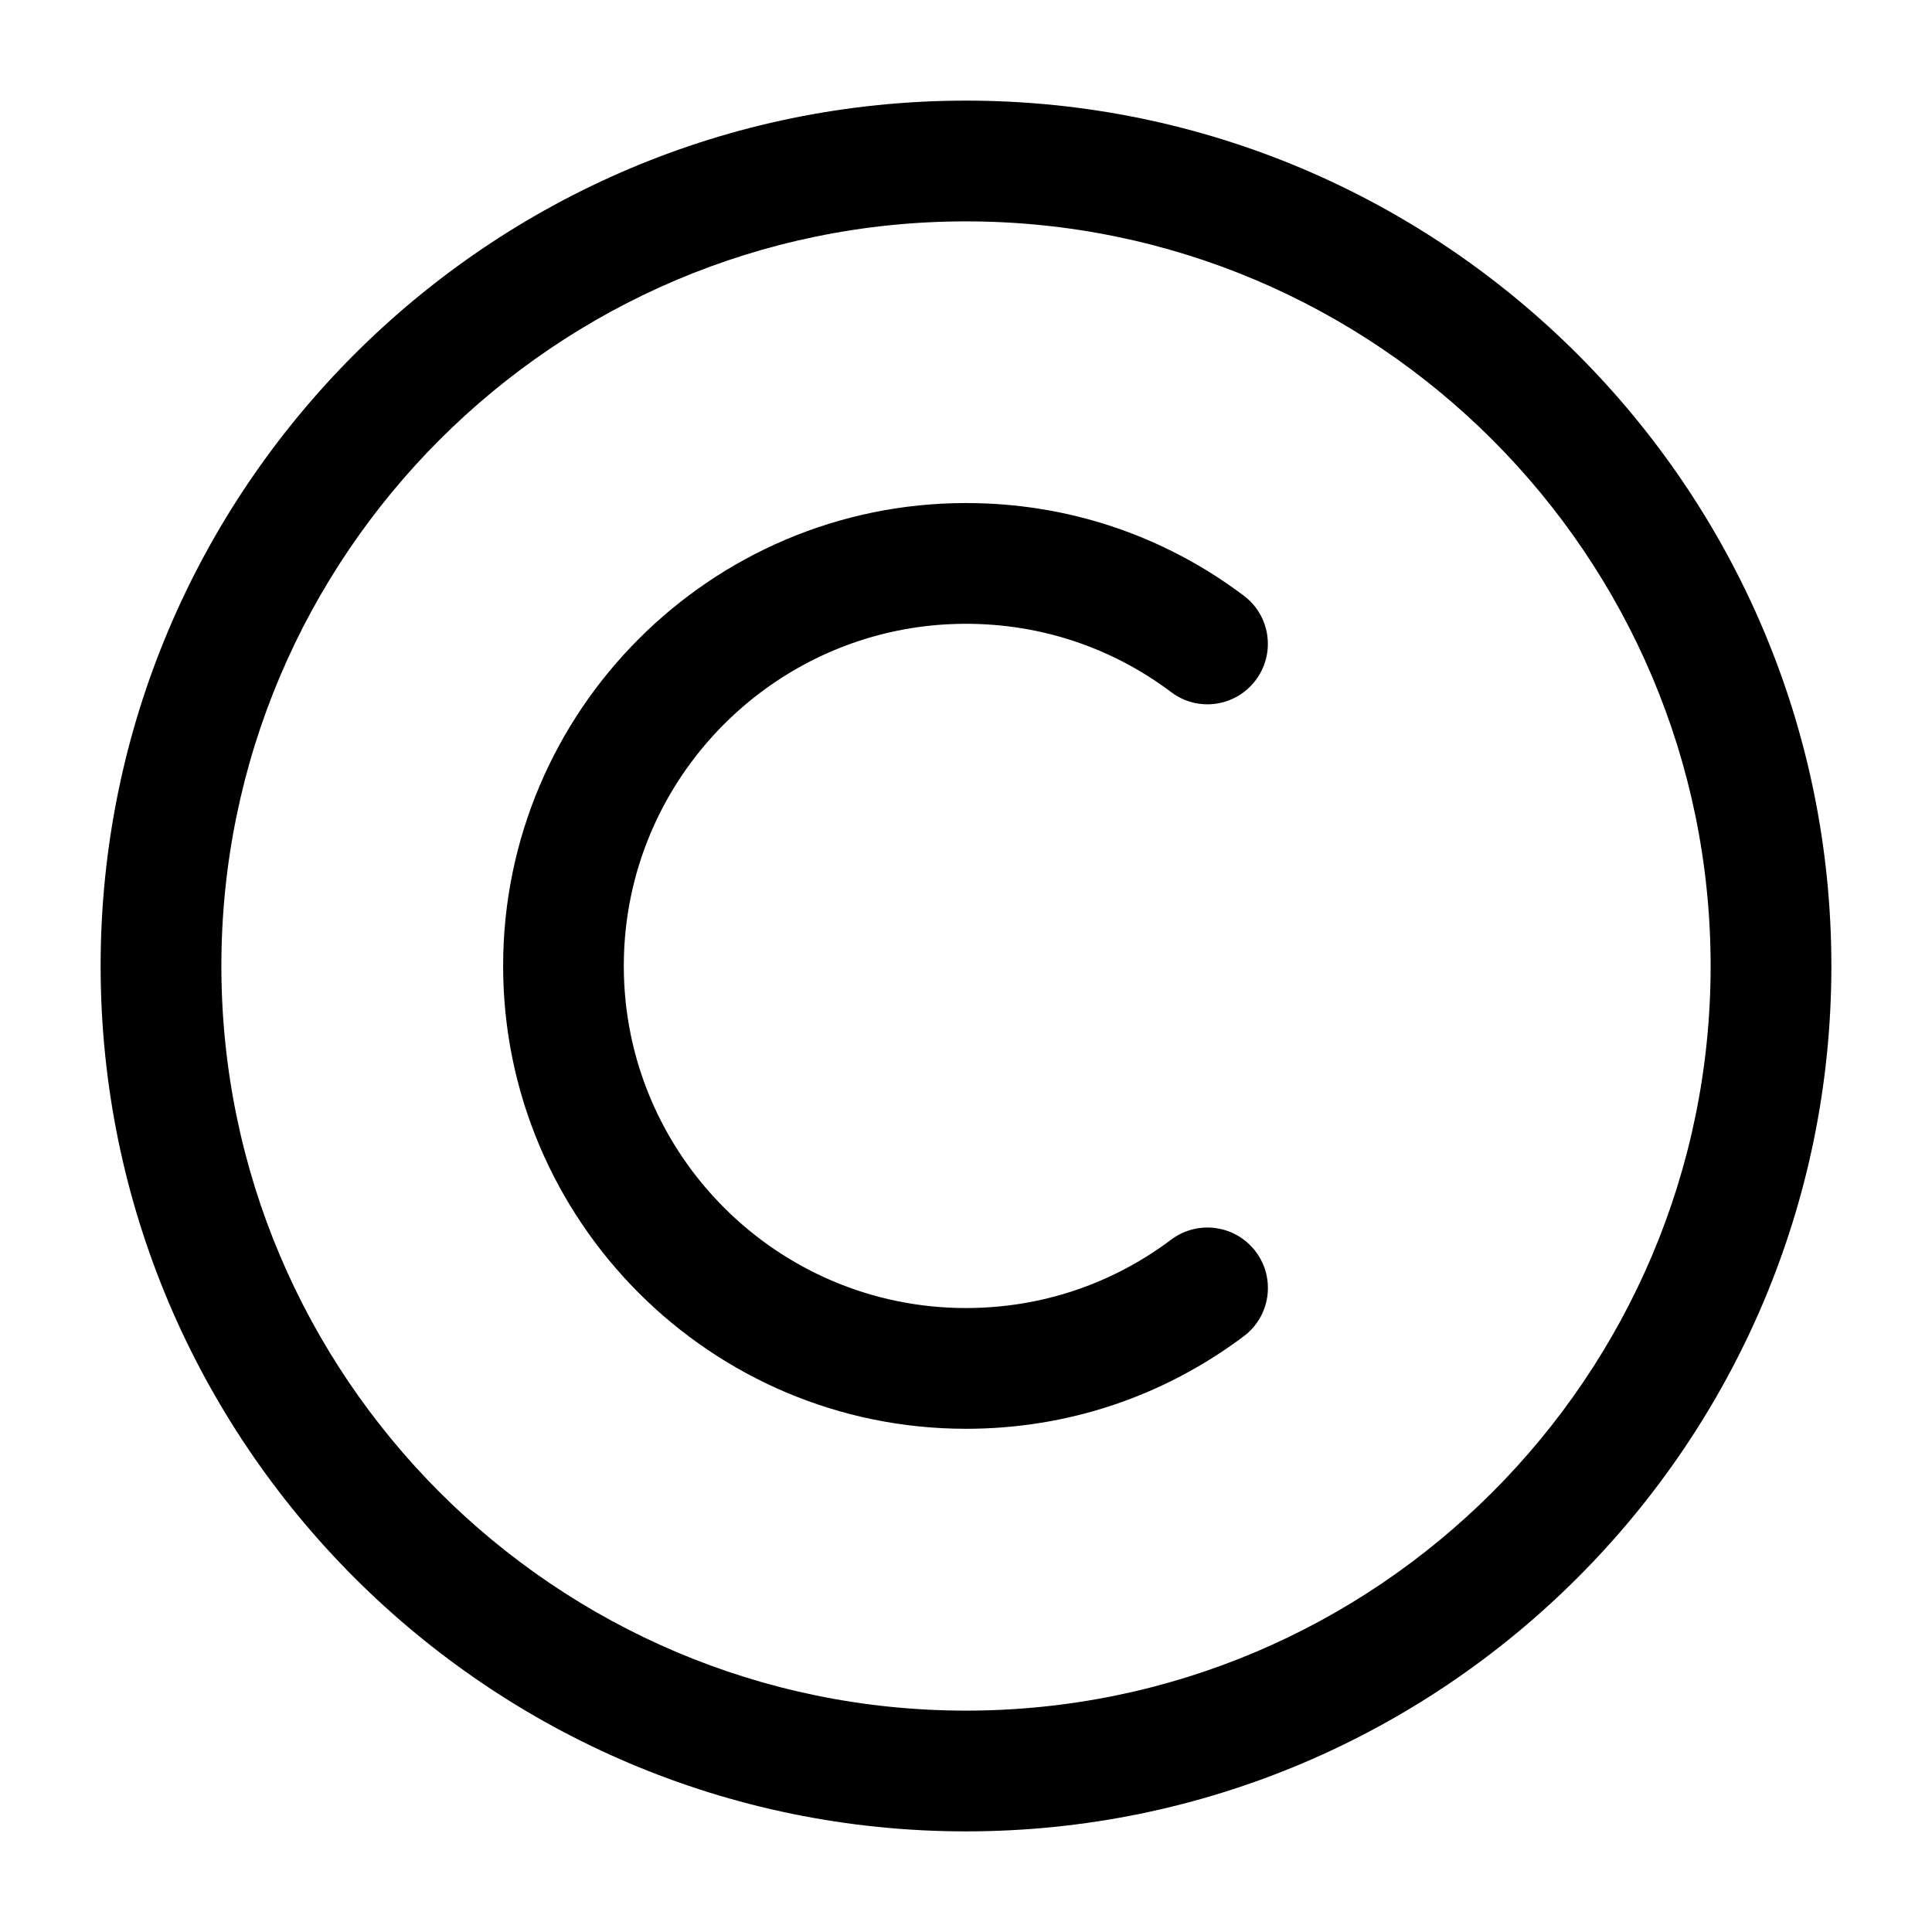<?xml version="1.0" encoding="UTF-8"?><svg id="a" xmlns="http://www.w3.org/2000/svg" width="24" height="24" viewBox="0 0 24 24"><path d="m12,1.25C6.072,1.25,1.25,6.072,1.25,12s4.822,10.75,10.75,10.75,10.75-4.822,10.75-10.75S17.928,1.25,12,1.25Zm0,20c-5.101,0-9.25-4.149-9.25-9.25S6.899,2.75,12,2.75s9.25,4.149,9.25,9.25-4.149,9.25-9.25,9.25Zm3.6-5.701c.249.332.182.802-.149,1.05-1.002.752-2.195,1.15-3.451,1.15-3.17,0-5.75-2.58-5.75-5.75s2.58-5.75,5.75-5.75c1.256,0,2.449.397,3.45,1.15.332.249.398.719.149,1.05-.249.332-.719.399-1.05.149-.74-.556-1.622-.849-2.55-.849-2.343,0-4.25,1.907-4.25,4.25s1.907,4.25,4.25,4.25c.928,0,1.81-.294,2.55-.85.333-.249.801-.181,1.05.149Z" stroke-width="0"/></svg>
